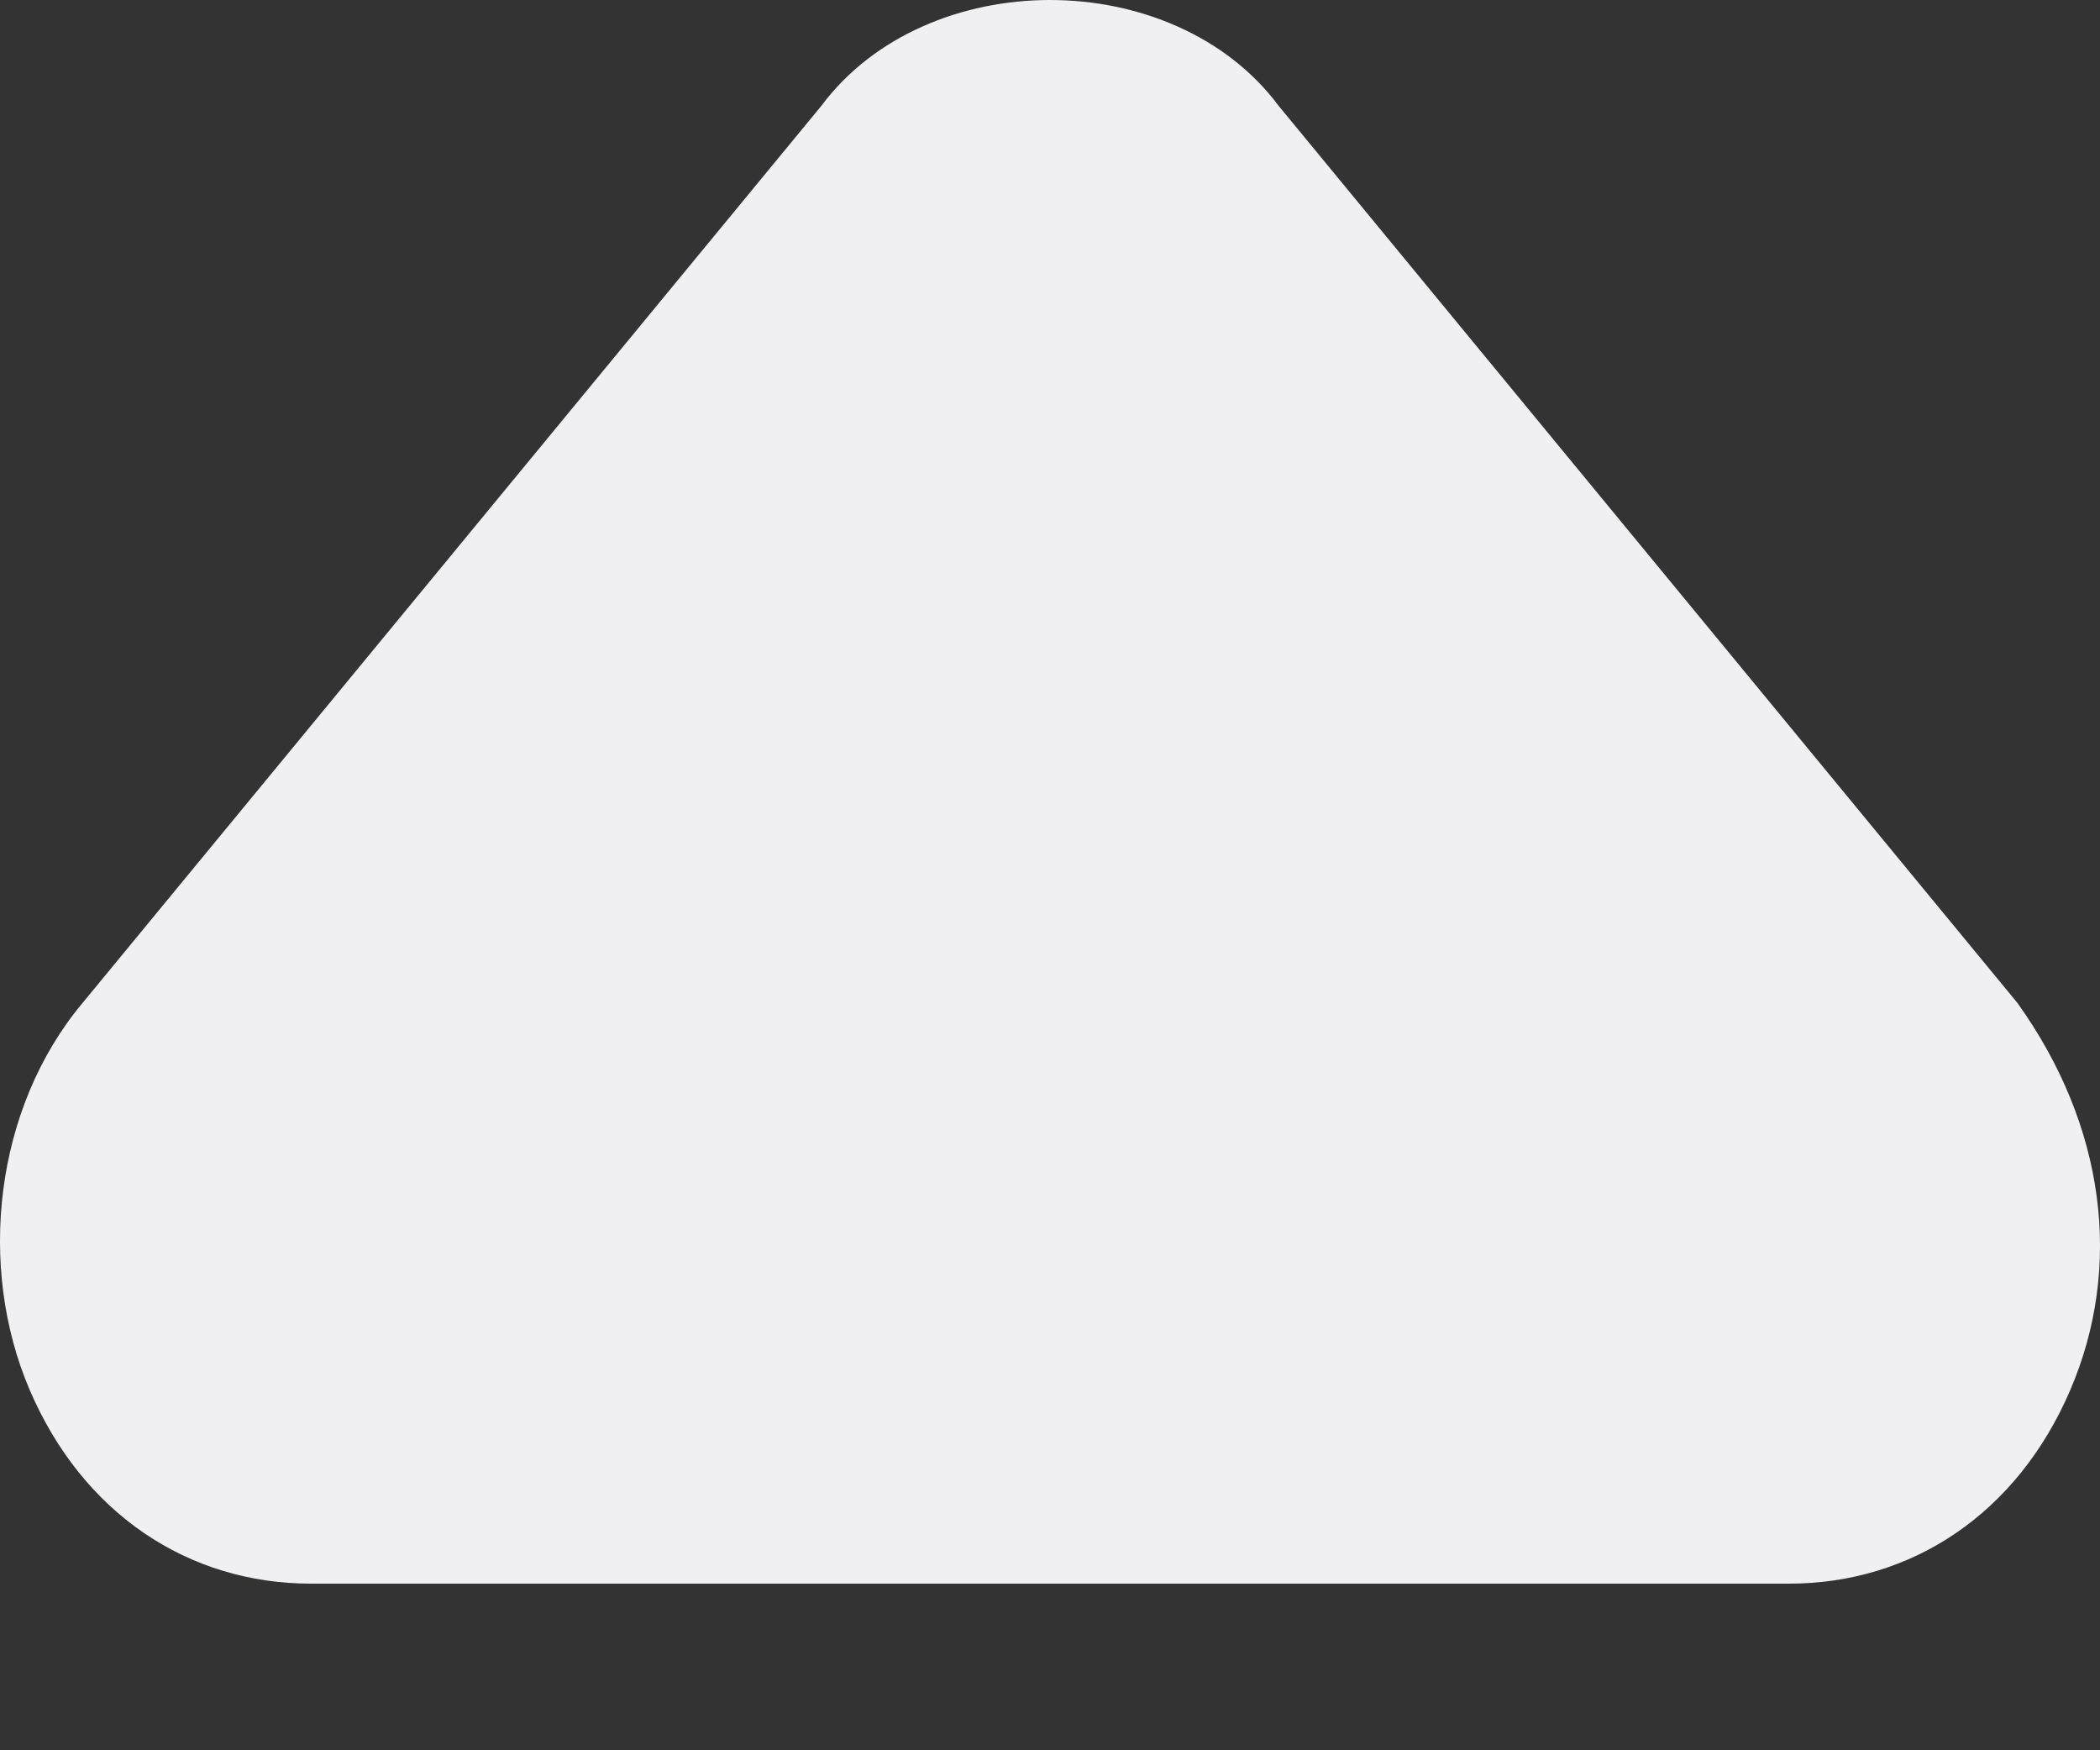 <svg width="6" height="5" viewBox="0 0 6 5" fill="none" xmlns="http://www.w3.org/2000/svg">
<rect x="0" y="0" width="6" height="5" fill="#333333" stroke="none"/>
<path d="M3 -4.76837e-07C3.251 -4.76837e-07 3.503 0.101 3.653 0.302L5.764 2.865C6.016 3.217 6.066 3.619 5.915 3.971C5.764 4.323 5.463 4.524 5.111 4.524L0.889 4.524C0.537 4.524 0.236 4.323 0.085 3.971C-0.066 3.619 -0.016 3.166 0.236 2.865L2.347 0.302C2.497 0.101 2.749 -4.76837e-07 3 -4.76837e-07Z" fill="#F0F0F2"/>
</svg>

